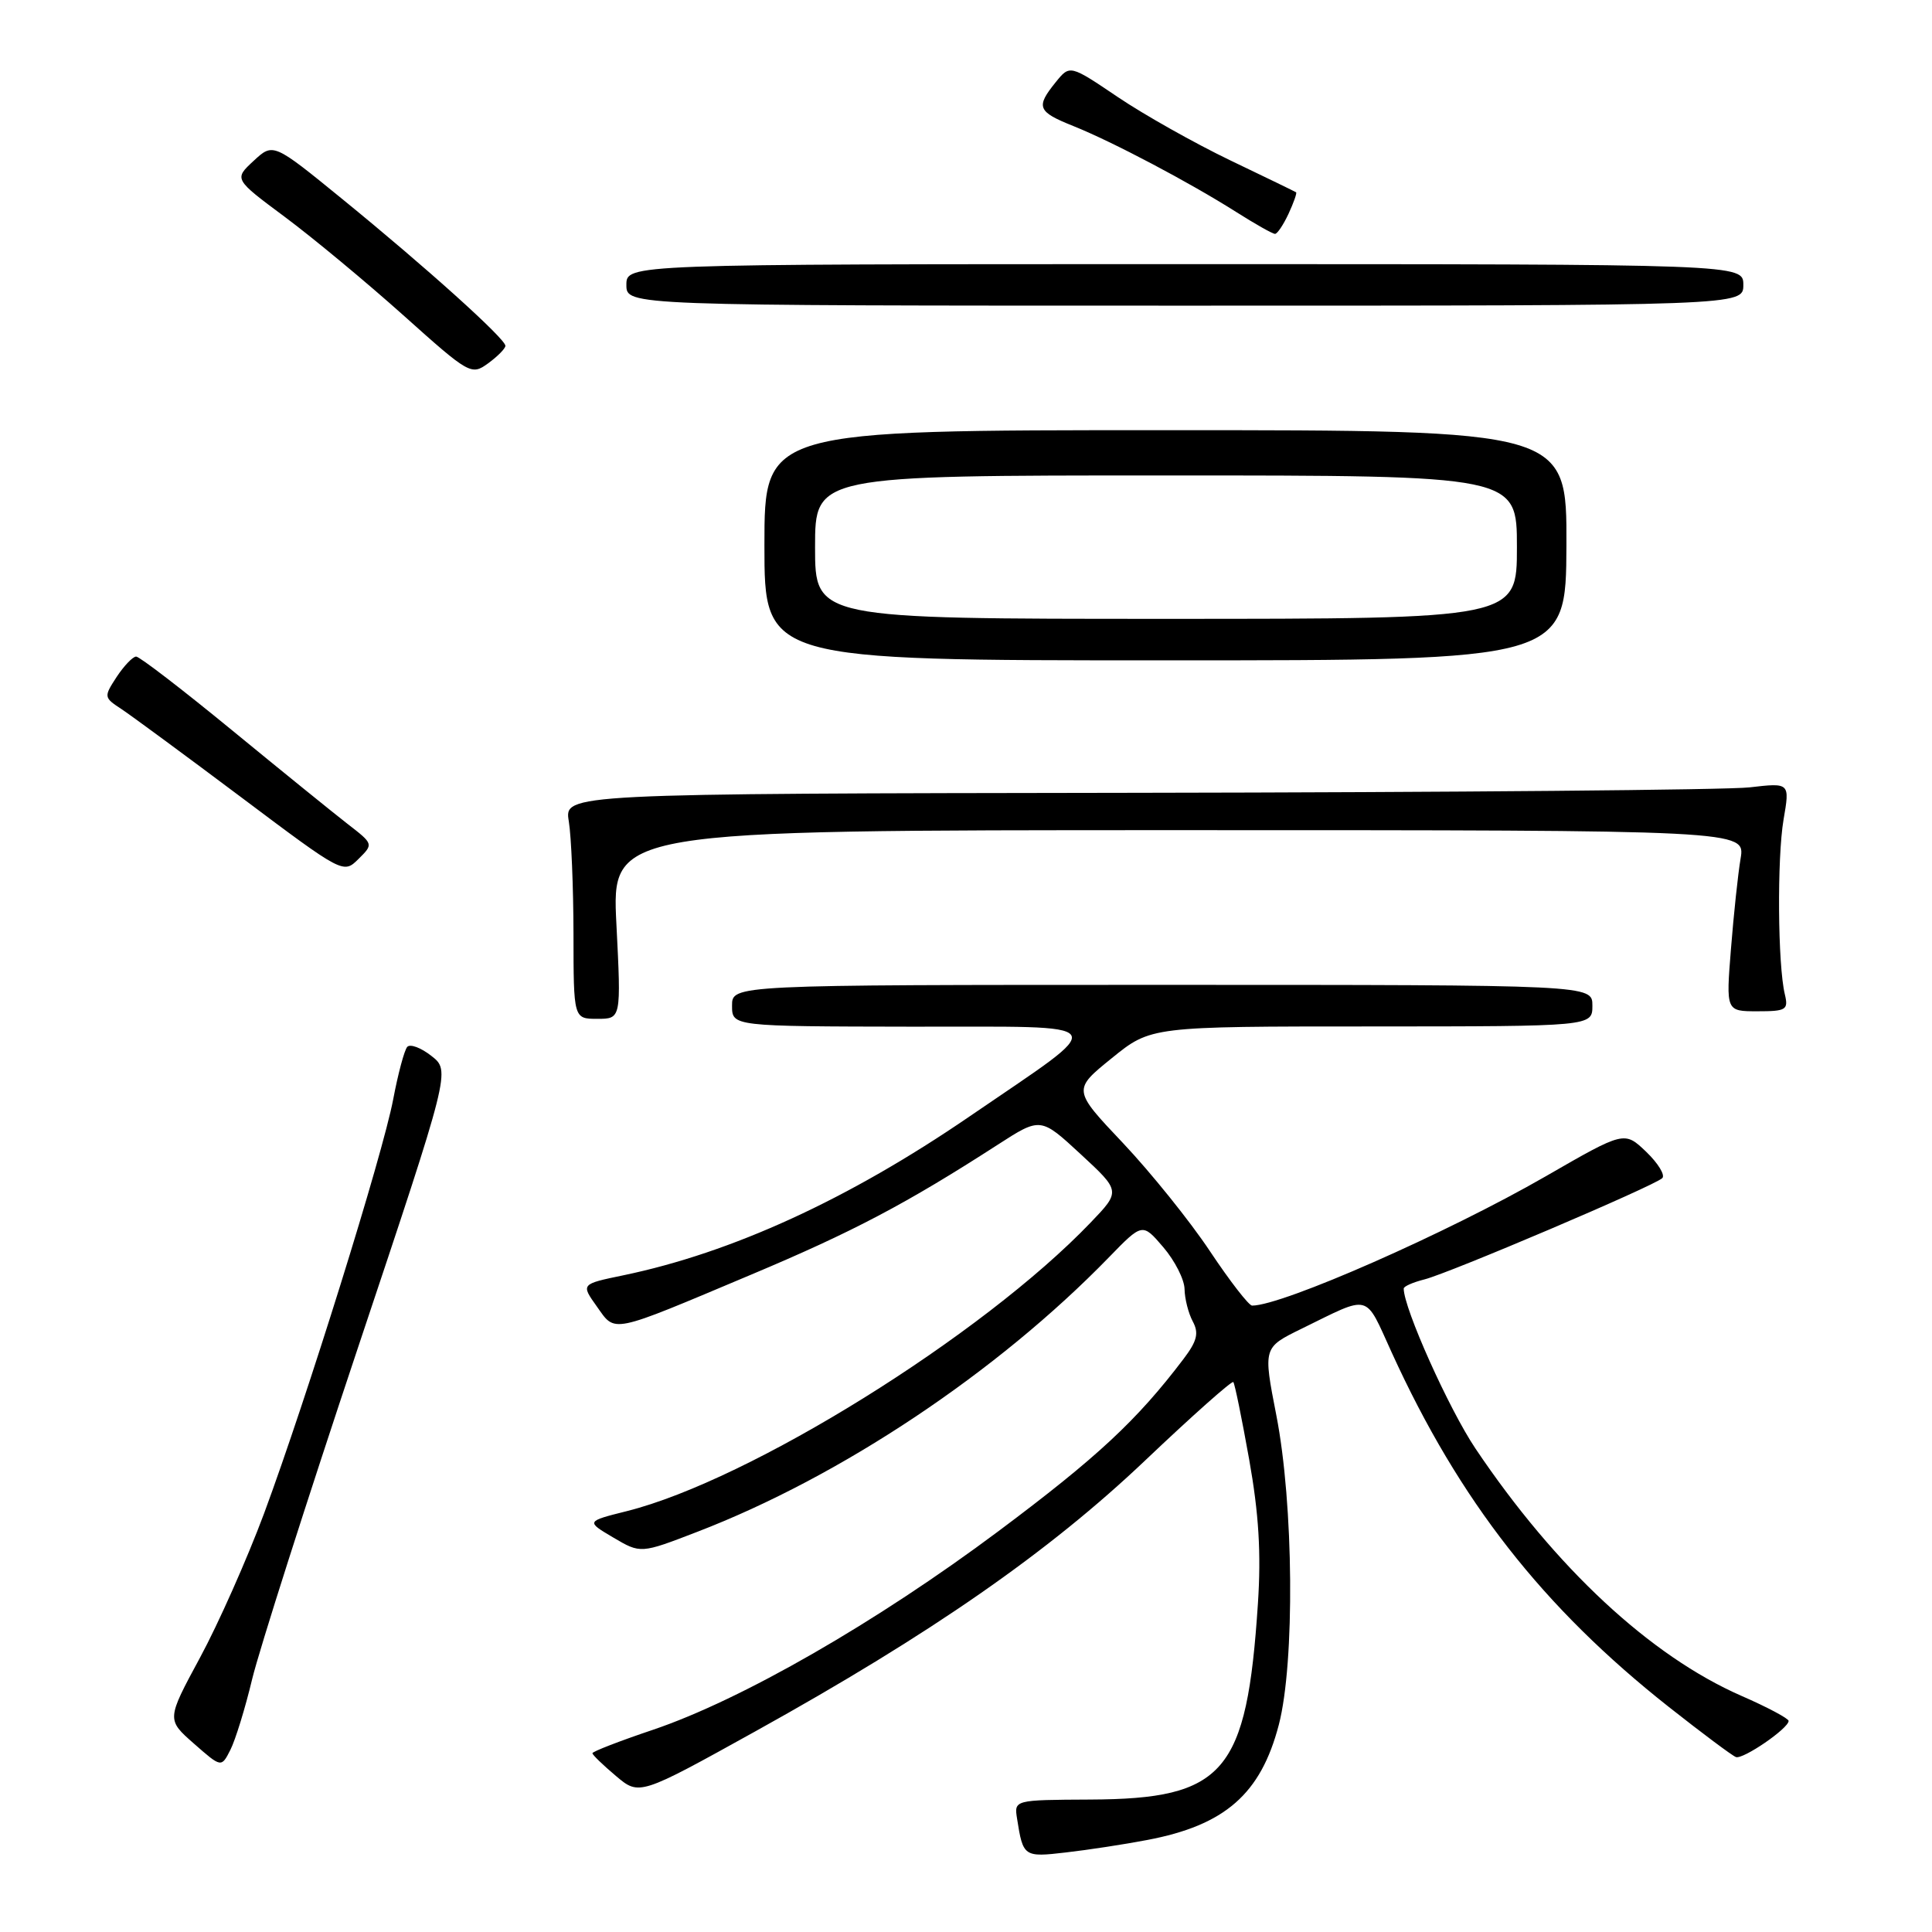 <?xml version="1.0" encoding="UTF-8" standalone="no"?>
<!DOCTYPE svg PUBLIC "-//W3C//DTD SVG 1.1//EN" "http://www.w3.org/Graphics/SVG/1.1/DTD/svg11.dtd" >
<svg xmlns="http://www.w3.org/2000/svg" xmlns:xlink="http://www.w3.org/1999/xlink" version="1.1" viewBox="0 0 256 256">
 <g >
 <path fill="currentColor"
d=" M 152.00 243.81 C 162.32 241.86 167.06 237.71 169.45 228.54 C 171.59 220.33 171.42 199.26 169.12 187.53 C 167.37 178.56 167.37 178.56 172.43 176.08 C 181.77 171.51 180.77 171.25 184.43 179.26 C 193.38 198.87 204.42 212.99 221.14 226.19 C 225.54 229.66 229.53 232.64 230.02 232.82 C 230.96 233.16 237.00 229.02 237.00 228.03 C 237.00 227.71 234.19 226.21 230.75 224.71 C 218.69 219.43 206.13 207.76 195.50 191.93 C 191.99 186.70 186.00 173.35 186.00 170.74 C 186.00 170.45 187.23 169.91 188.74 169.53 C 192.04 168.70 219.18 157.15 220.26 156.11 C 220.67 155.71 219.71 154.14 218.13 152.62 C 215.24 149.86 215.24 149.86 204.81 155.87 C 191.75 163.39 169.93 173.00 165.91 173.00 C 165.48 173.00 162.96 169.75 160.31 165.77 C 157.67 161.80 152.49 155.37 148.82 151.48 C 142.13 144.41 142.13 144.41 147.32 140.21 C 152.50 136.01 152.50 136.01 181.75 136.01 C 211.00 136.00 211.00 136.00 211.00 133.25 C 211.00 130.50 211.00 130.50 154.00 130.50 C 97.00 130.50 97.00 130.50 97.00 133.25 C 97.00 136.00 97.00 136.00 120.75 136.04 C 148.06 136.08 147.36 135.00 128.46 147.94 C 112.44 158.91 97.00 165.99 82.57 168.99 C 76.97 170.15 76.97 170.15 79.08 173.11 C 81.60 176.65 80.67 176.84 99.50 168.91 C 113.01 163.23 120.10 159.49 132.19 151.69 C 137.88 148.02 137.88 148.02 143.19 152.93 C 148.50 157.84 148.50 157.84 144.50 162.01 C 130.16 176.98 99.36 196.14 83.07 200.23 C 77.64 201.59 77.64 201.59 81.26 203.73 C 84.89 205.87 84.89 205.87 92.38 202.98 C 111.41 195.66 132.13 181.84 146.94 166.60 C 151.38 162.03 151.38 162.03 154.15 165.27 C 155.67 167.05 156.94 169.54 156.96 170.82 C 156.98 172.09 157.47 174.02 158.05 175.10 C 158.88 176.65 158.63 177.69 156.80 180.10 C 150.65 188.21 145.37 193.12 132.30 202.89 C 116.16 214.95 98.26 225.24 86.51 229.21 C 82.11 230.69 78.50 232.09 78.50 232.31 C 78.50 232.53 79.90 233.88 81.61 235.32 C 84.71 237.94 84.71 237.94 100.11 229.40 C 123.39 216.48 138.94 205.68 151.79 193.47 C 158.00 187.57 163.24 182.92 163.42 183.13 C 163.61 183.33 164.55 187.95 165.52 193.38 C 166.80 200.56 167.12 205.80 166.68 212.49 C 165.20 234.94 162.27 238.37 144.44 238.45 C 134.37 238.50 134.37 238.50 134.77 241.00 C 135.56 246.03 135.67 246.11 141.23 245.46 C 144.13 245.13 148.97 244.39 152.00 243.81 Z  M 33.41 222.50 C 34.34 218.65 40.63 198.94 47.39 178.70 C 59.69 141.90 59.69 141.90 57.17 139.92 C 55.79 138.83 54.35 138.29 53.96 138.72 C 53.58 139.15 52.74 142.28 52.10 145.67 C 50.70 153.04 40.64 185.29 34.98 200.57 C 32.75 206.55 28.94 215.14 26.50 219.65 C 22.07 227.85 22.07 227.85 25.70 231.04 C 29.33 234.23 29.33 234.23 30.53 231.86 C 31.19 230.56 32.49 226.35 33.41 222.50 Z  M 81.68 122.50 C 81.04 110.00 81.04 110.00 156.15 110.00 C 231.26 110.00 231.26 110.00 230.64 113.75 C 230.29 115.81 229.72 121.21 229.36 125.75 C 228.70 134.00 228.70 134.00 232.87 134.00 C 236.69 134.00 236.99 133.81 236.50 131.75 C 235.56 127.87 235.46 113.72 236.33 108.60 C 237.17 103.71 237.17 103.71 231.83 104.33 C 228.90 104.67 192.36 104.99 150.63 105.05 C 74.76 105.16 74.76 105.16 75.37 108.83 C 75.70 110.85 75.98 117.56 75.99 123.75 C 76.00 135.00 76.00 135.00 79.15 135.00 C 82.31 135.00 82.31 135.00 81.68 122.50 Z  M 46.05 109.17 C 44.16 107.70 37.26 102.11 30.73 96.75 C 24.20 91.39 18.49 87.00 18.04 87.00 C 17.60 87.00 16.44 88.21 15.46 89.69 C 13.74 92.33 13.75 92.42 16.07 93.94 C 17.37 94.80 24.53 100.07 31.97 105.65 C 45.48 115.79 45.50 115.80 47.50 113.82 C 49.50 111.84 49.50 111.84 46.05 109.17 Z  M 207.56 72.25 C 207.61 57.00 207.61 57.00 154.45 57.00 C 101.29 57.00 101.29 57.00 101.29 72.25 C 101.29 87.50 101.29 87.50 154.40 87.50 C 207.50 87.50 207.50 87.50 207.56 72.25 Z  M 66.97 45.83 C 67.01 44.92 56.40 35.37 45.35 26.37 C 36.20 18.91 36.20 18.91 33.60 21.32 C 31.00 23.73 31.00 23.73 37.75 28.75 C 41.46 31.51 48.53 37.38 53.45 41.78 C 62.19 49.61 62.45 49.76 64.67 48.15 C 65.92 47.24 66.95 46.20 66.97 45.83 Z  M 231.00 37.75 C 231.00 35.00 231.00 35.00 157.00 35.00 C 83.00 35.00 83.00 35.00 83.00 37.75 C 83.00 40.50 83.00 40.50 157.00 40.50 C 231.00 40.50 231.00 40.50 231.00 37.75 Z  M 170.74 28.32 C 171.42 26.85 171.87 25.57 171.74 25.48 C 171.61 25.39 167.68 23.48 163.00 21.24 C 158.32 18.99 151.63 15.23 148.13 12.87 C 141.76 8.57 141.76 8.57 139.88 10.90 C 137.22 14.19 137.47 14.80 142.22 16.70 C 147.41 18.78 157.58 24.15 163.77 28.07 C 166.31 29.68 168.64 31.00 168.95 30.99 C 169.25 30.99 170.06 29.78 170.74 28.32 Z  M 108.00 72.50 C 108.00 63.00 108.00 63.00 154.50 63.00 C 201.00 63.00 201.00 63.00 201.00 72.50 C 201.00 82.00 201.00 82.00 154.50 82.00 C 108.00 82.00 108.00 82.00 108.00 72.50 Z "/>
</g>
</svg>
